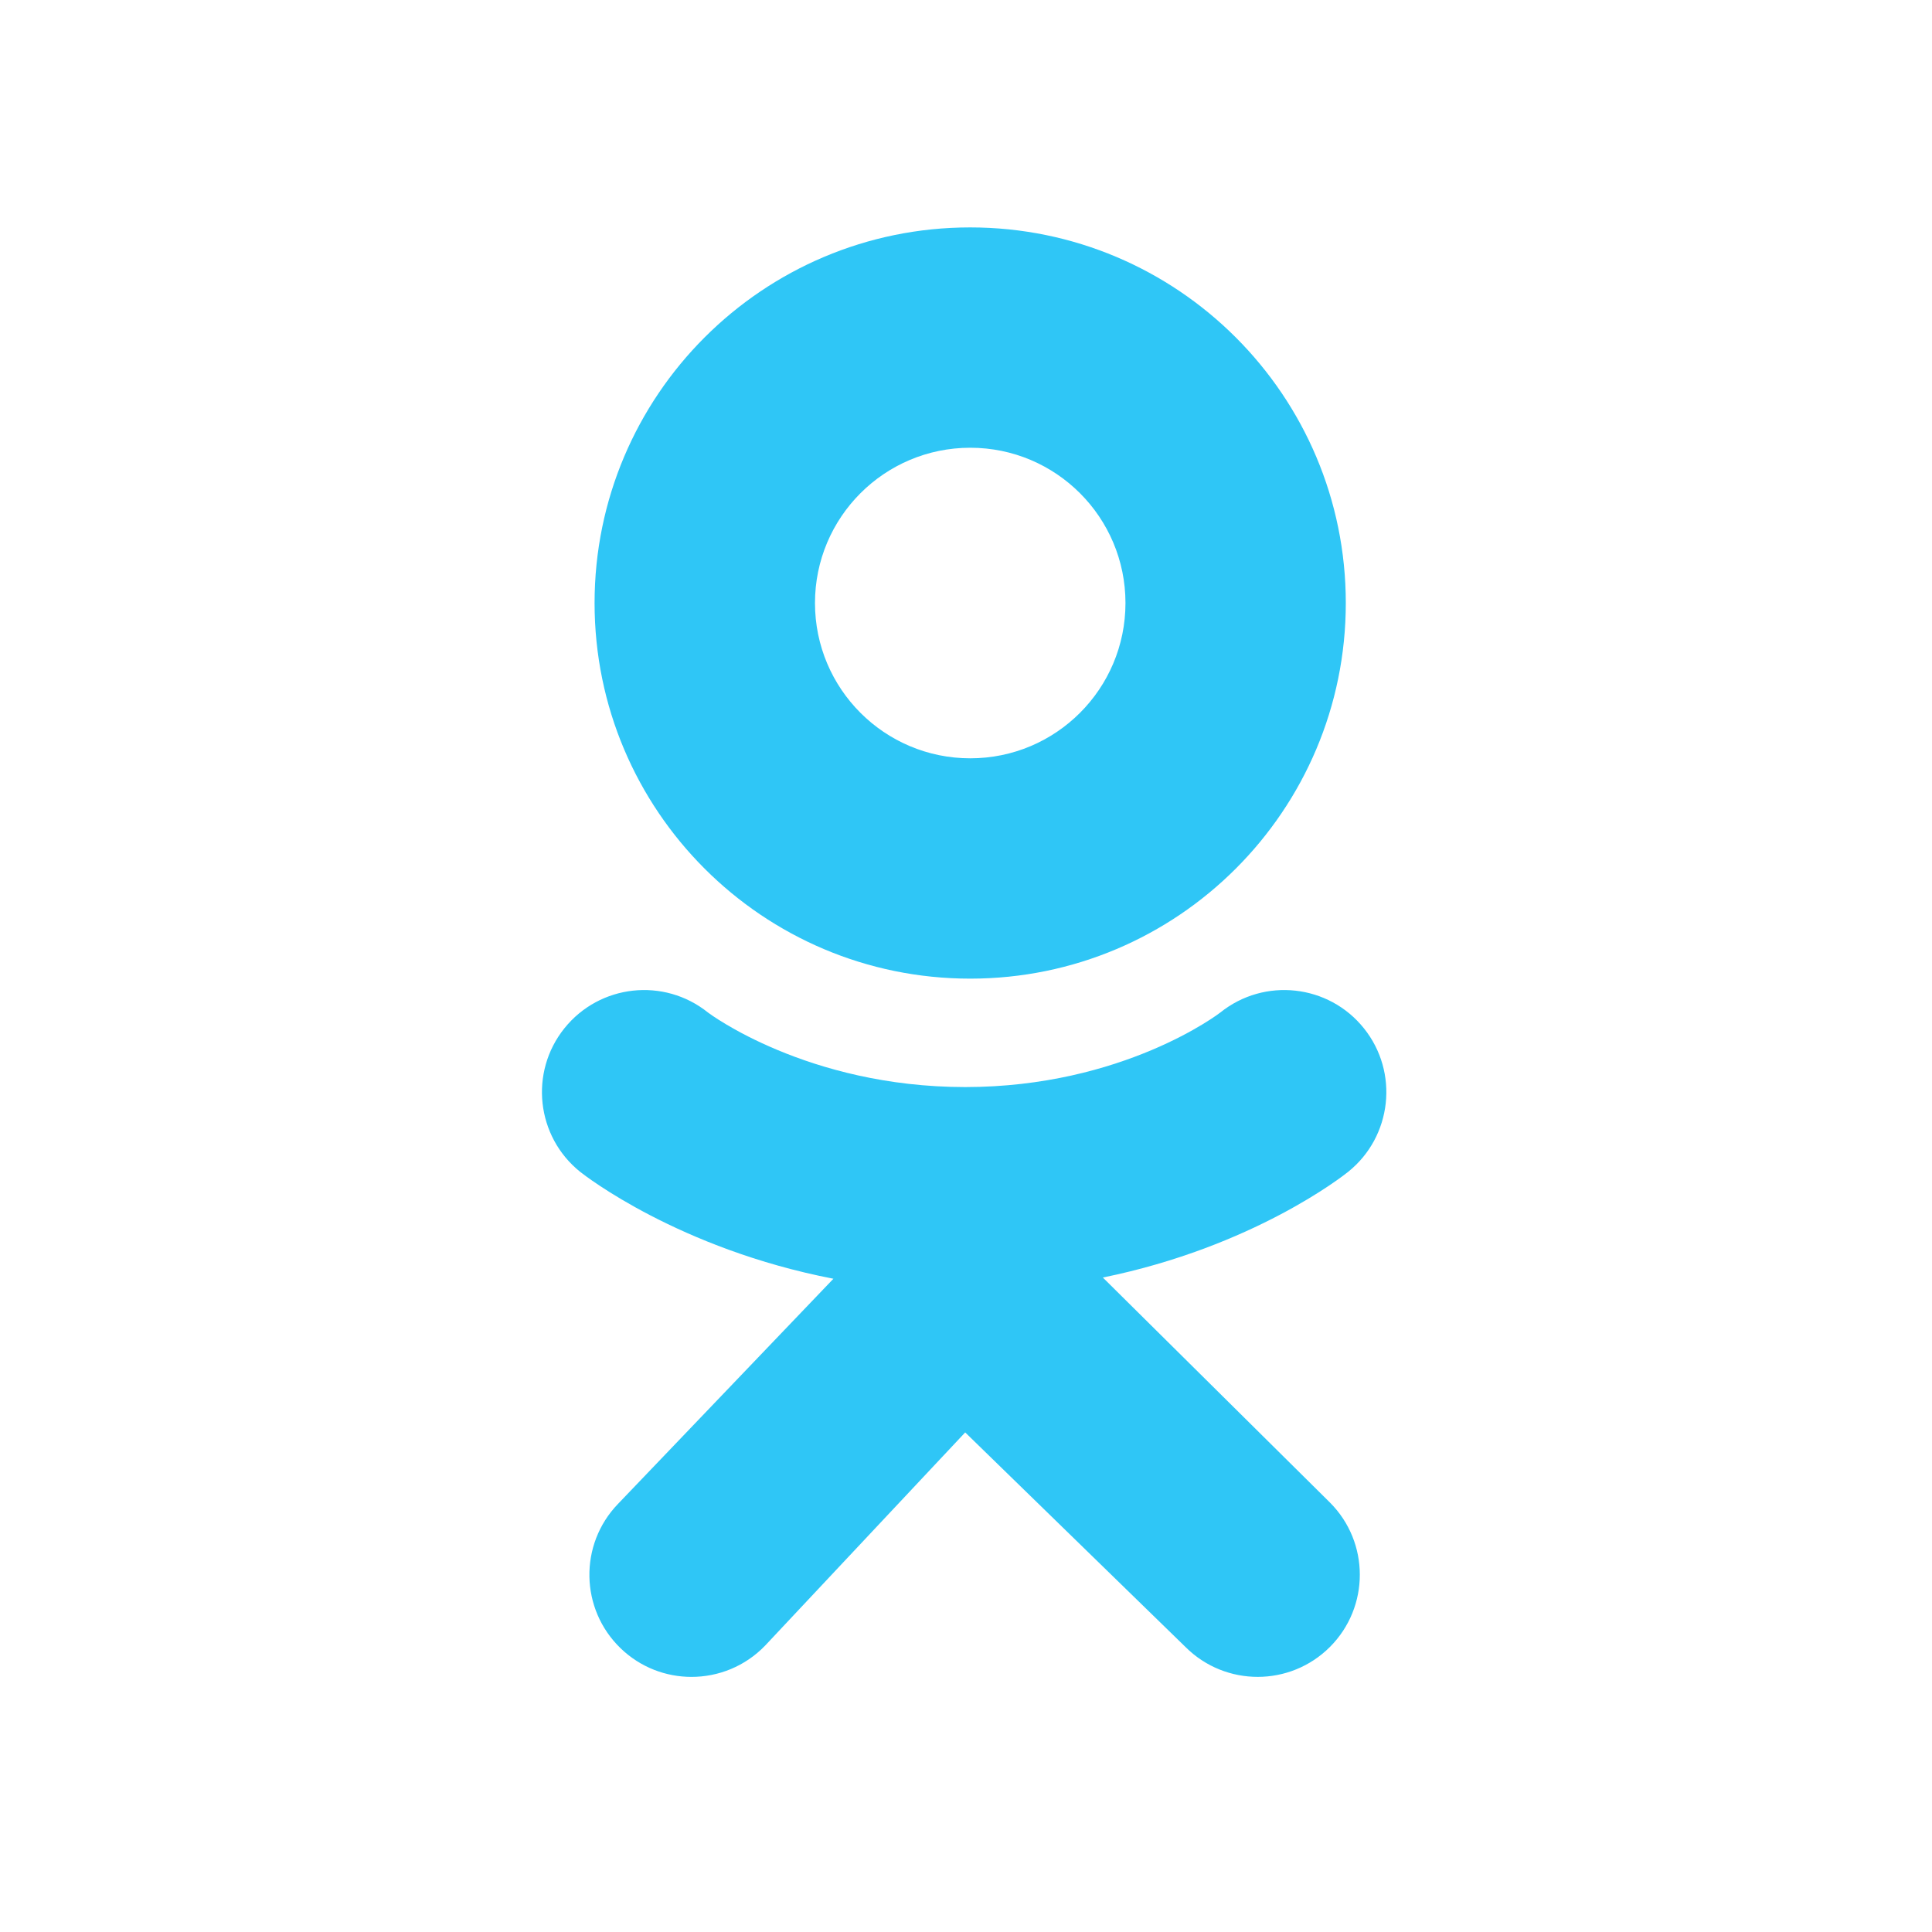<svg width="24" height="24" viewBox="0 0 24 24" fill="none" xmlns="http://www.w3.org/2000/svg">
<path fill-rule="evenodd" clip-rule="evenodd" d="M12.052 2.825C9.475 2.825 7.386 4.914 7.386 7.491C7.386 10.068 9.475 12.157 12.052 12.157C14.629 12.157 16.718 10.068 16.718 7.491C16.718 4.914 14.629 2.825 12.052 2.825ZM12.053 9.42C10.987 9.42 10.124 8.556 10.124 7.491C10.124 6.426 10.987 5.562 12.053 5.562C13.118 5.562 13.981 6.426 13.981 7.491C13.981 8.556 13.118 9.42 12.053 9.42ZM16.747 14.557C16.688 14.605 15.568 15.489 13.7 15.87L16.52 18.664C17.016 19.159 17.016 19.963 16.521 20.459C16.026 20.954 15.223 20.955 14.727 20.46L11.99 17.794L9.504 20.443C9.255 20.701 8.923 20.831 8.59 20.831C8.273 20.831 7.956 20.713 7.71 20.476C7.205 19.989 7.191 19.186 7.677 18.682L10.353 15.885C8.433 15.513 7.267 14.605 7.207 14.557C6.661 14.119 6.573 13.32 7.011 12.774C7.45 12.227 8.248 12.139 8.795 12.578C8.806 12.587 10.025 13.503 11.99 13.504C13.954 13.503 15.148 12.587 15.159 12.578C15.706 12.139 16.505 12.227 16.943 12.774C17.381 13.32 17.293 14.119 16.747 14.557Z" fill="#2FC6F6"/>
</svg>
